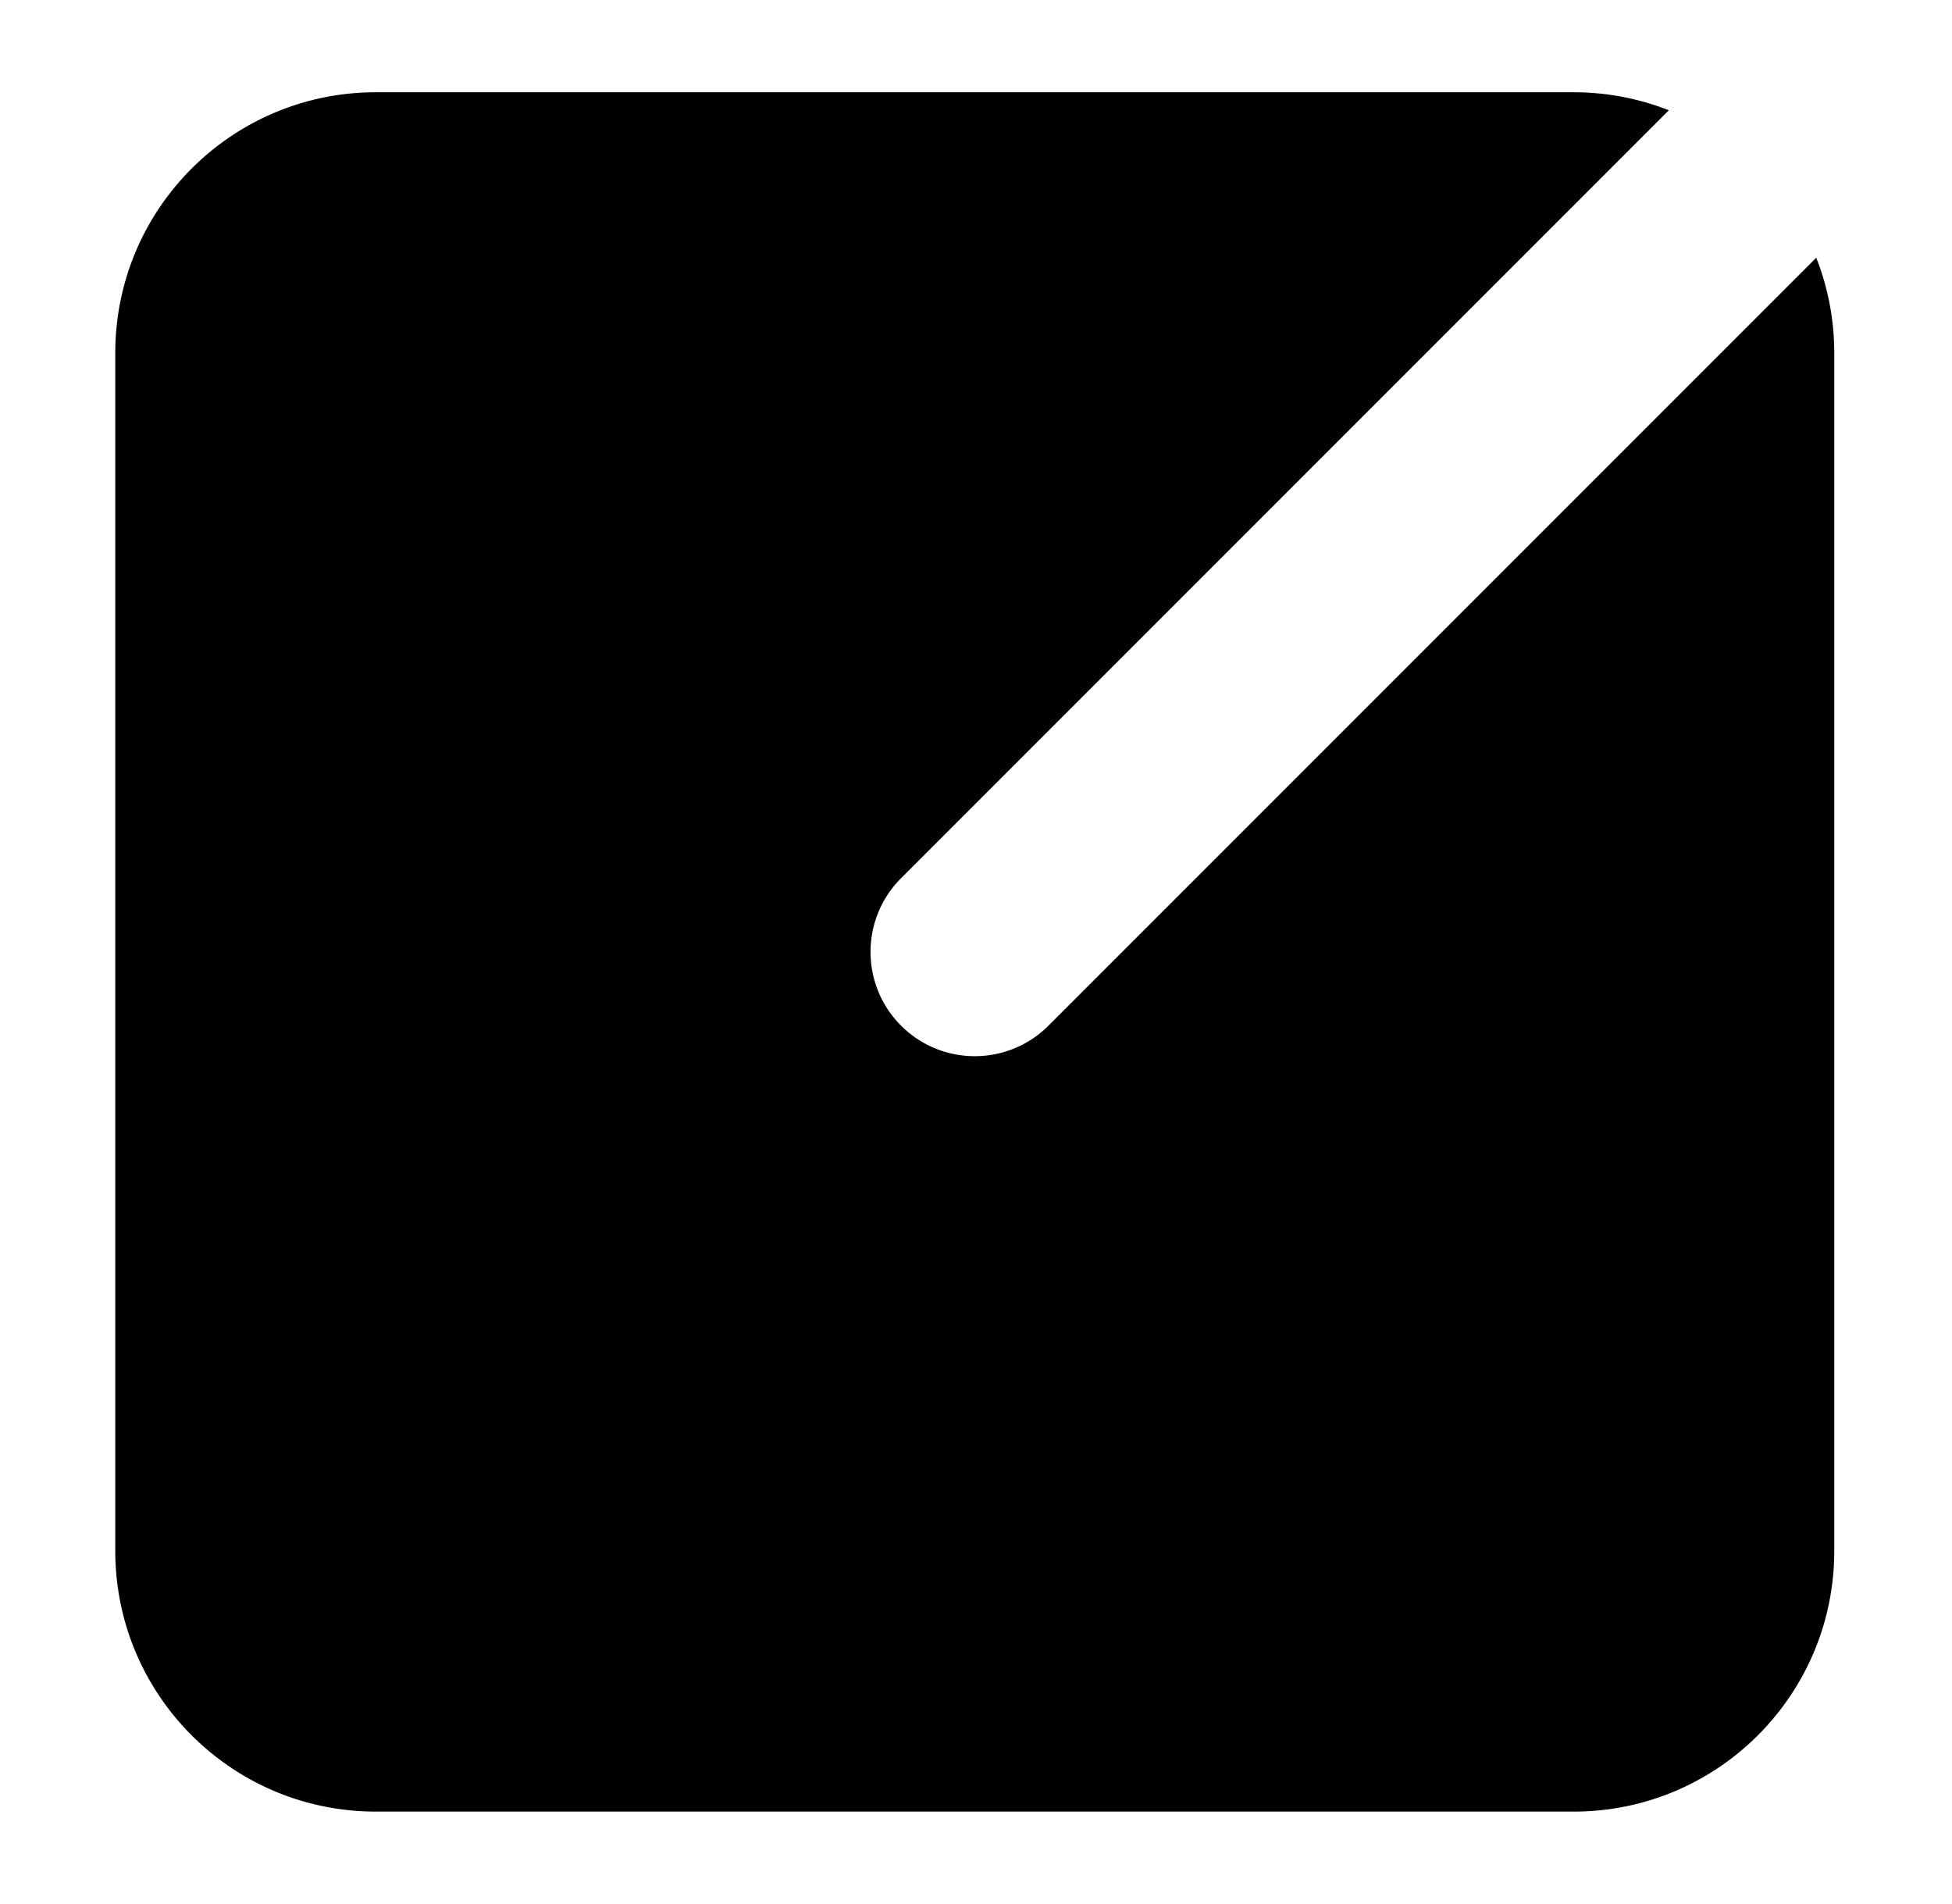 <?xml version="1.0" standalone="no"?><!DOCTYPE svg PUBLIC "-//W3C//DTD SVG 1.1//EN" "http://www.w3.org/Graphics/SVG/1.1/DTD/svg11.dtd"><svg t="1578446243806" class="icon" viewBox="0 0 1050 1024" version="1.1" xmlns="http://www.w3.org/2000/svg" p-id="5195" xmlns:xlink="http://www.w3.org/1999/xlink" width="205.078" height="200"><defs><style type="text/css"></style></defs><path d="M563.982 551.586c-10.947 10.947-25.294 16.422-39.644 16.422s-28.698-5.475-39.644-16.422c-21.897-21.897-21.897-57.395 0-79.289L897.685 59.304a139.728 139.728 0 0 0-51.189-9.685H202.181c-77.411 0-140.166 62.755-140.166 140.166v644.314c0 77.411 62.755 140.166 140.166 140.166h644.316c77.411 0 140.166-62.755 140.166-140.166V189.782a139.765 139.765 0 0 0-9.685-51.189L563.982 551.586z" p-id="5196"></path></svg>